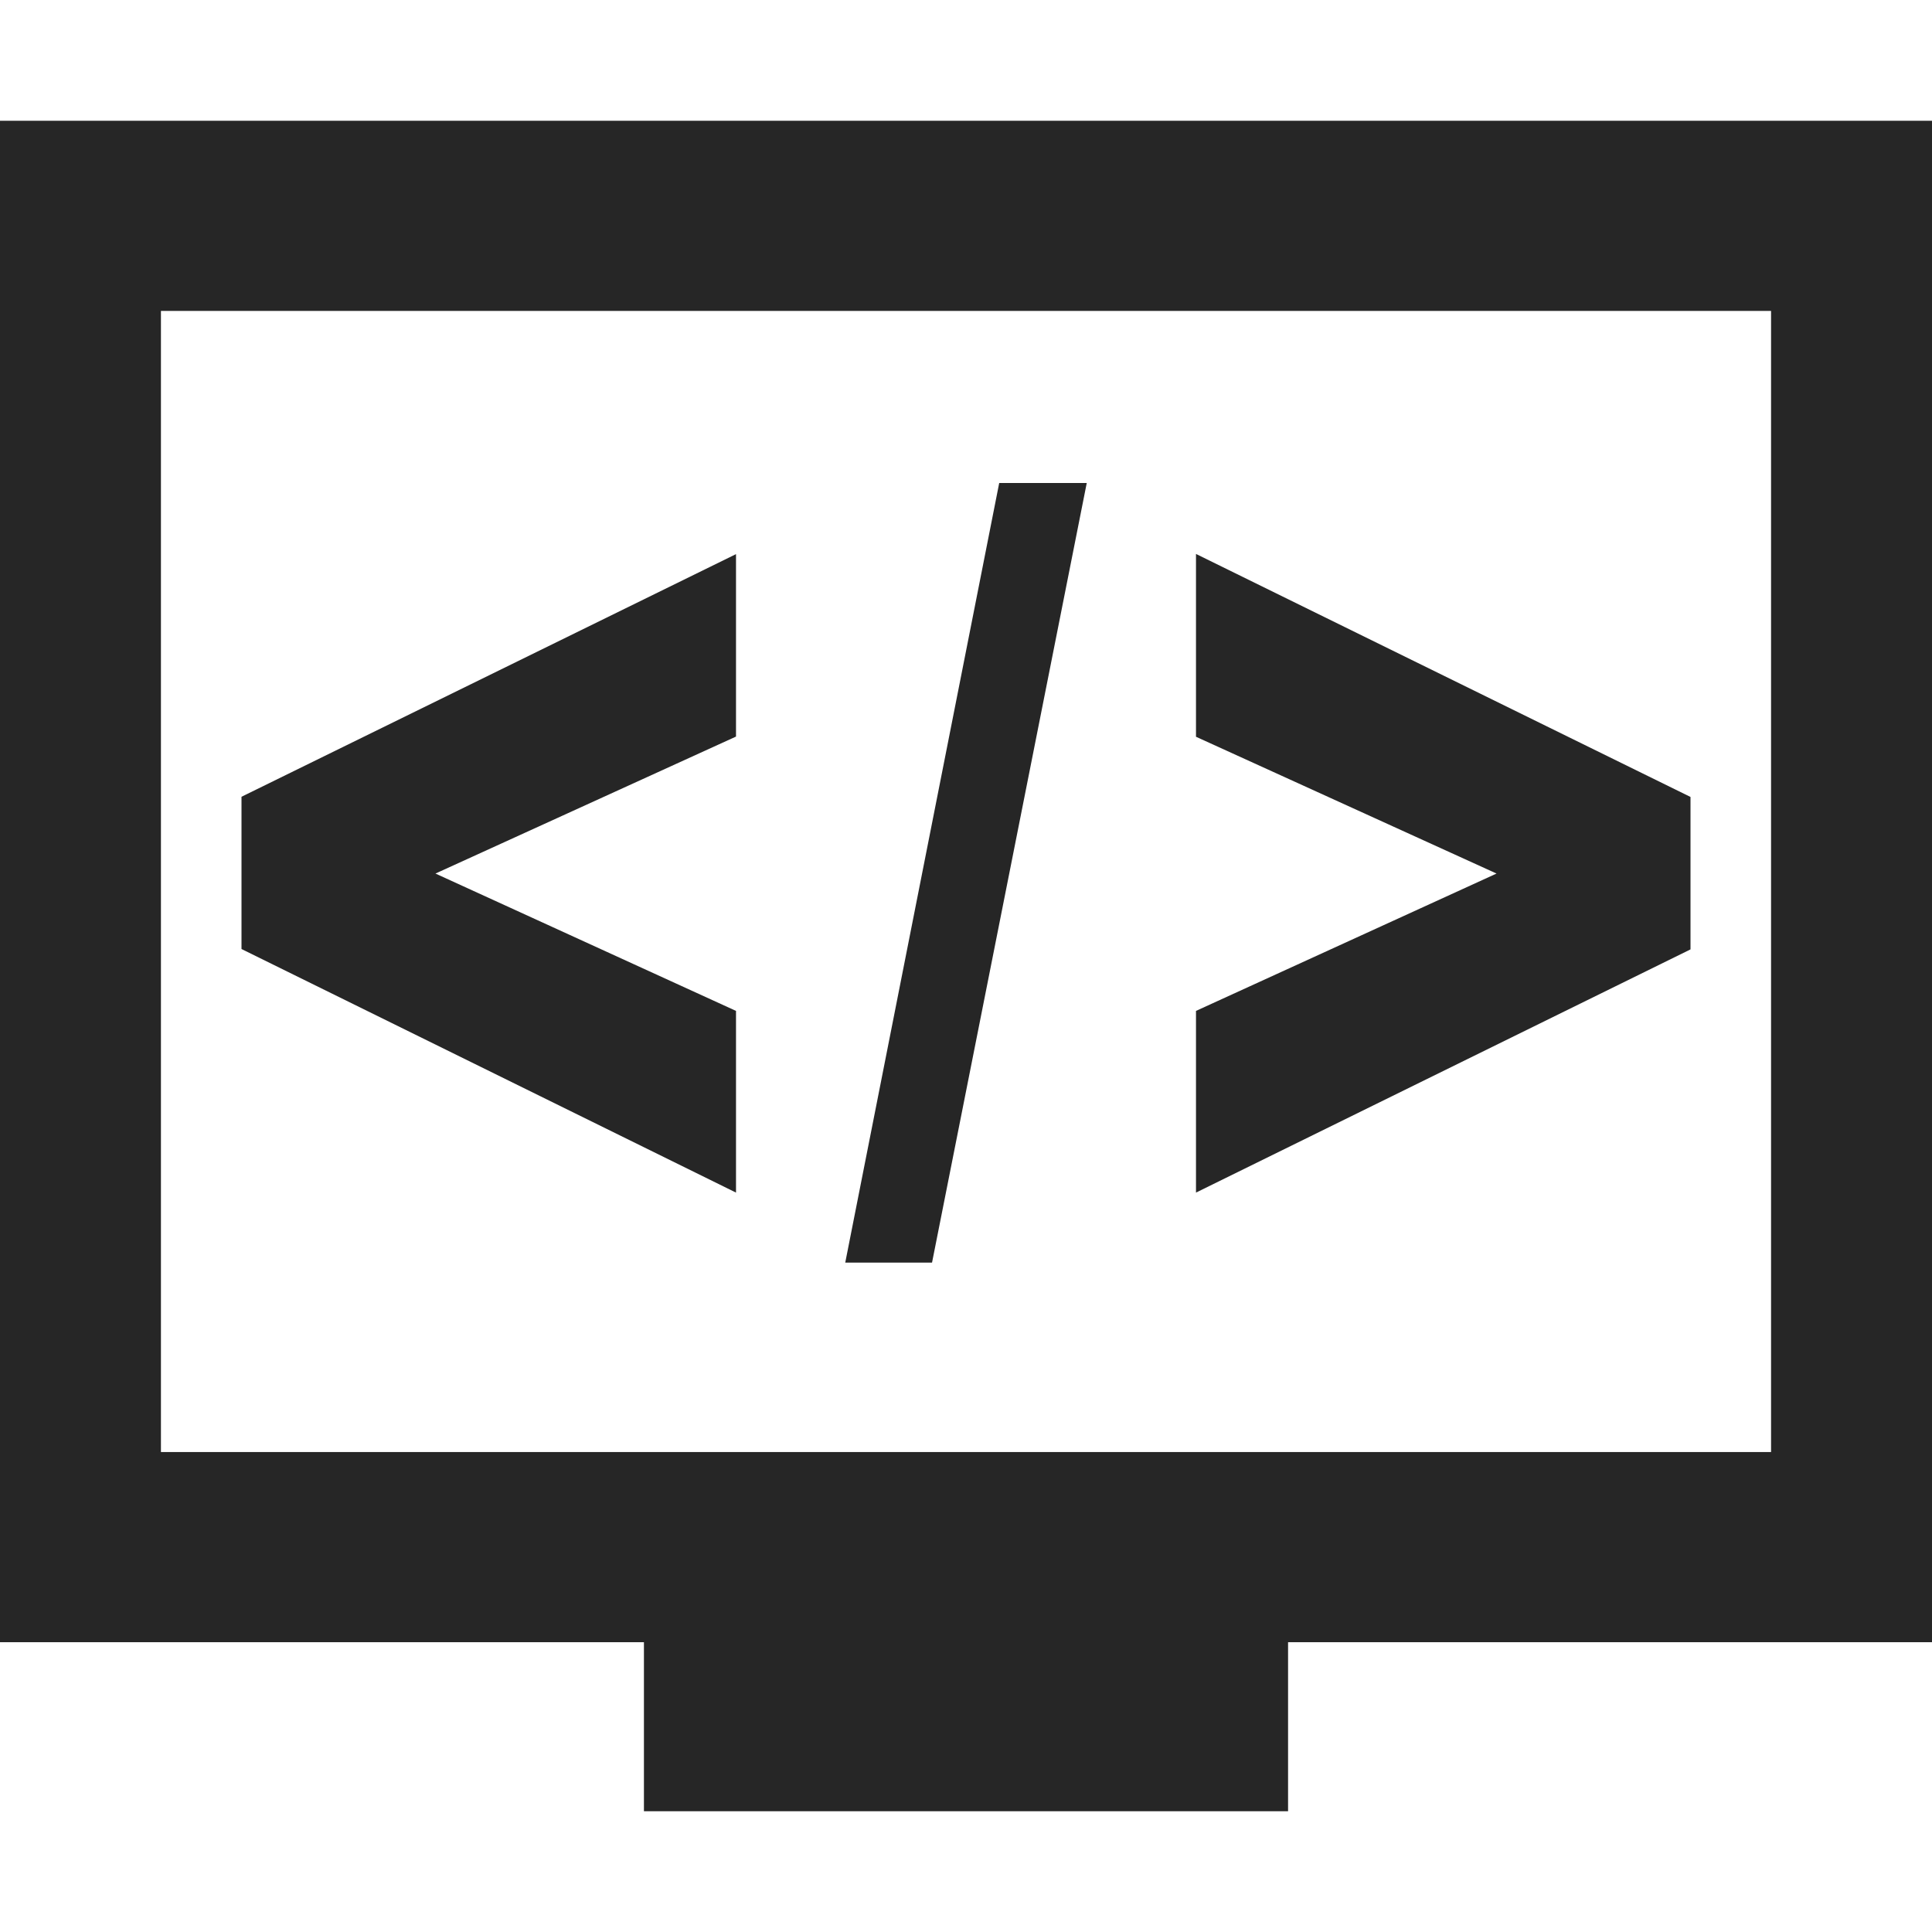 <svg xmlns="http://www.w3.org/2000/svg" viewBox="0 0 1024 1024" version="1.1"><path d="M85.3 164.8v604.8h853.4v-604.8H85.3zM682.7 870.4V960H341.3v-89.6H0V64h1024v806.4h-341.3zM390.1 632.1L128 503V422.3l262.1-128.6V390.4L230.8 463l159.3 72.8v96.3zM529.6 256H576l-82 413.2H448L529.6 256z m104.3 376.1V535.8l159.3-72.8-159.3-72.5V293.6L896 422.4v80.8L633.9 632.1z" fill="#262626" p-id="785"></path></svg>